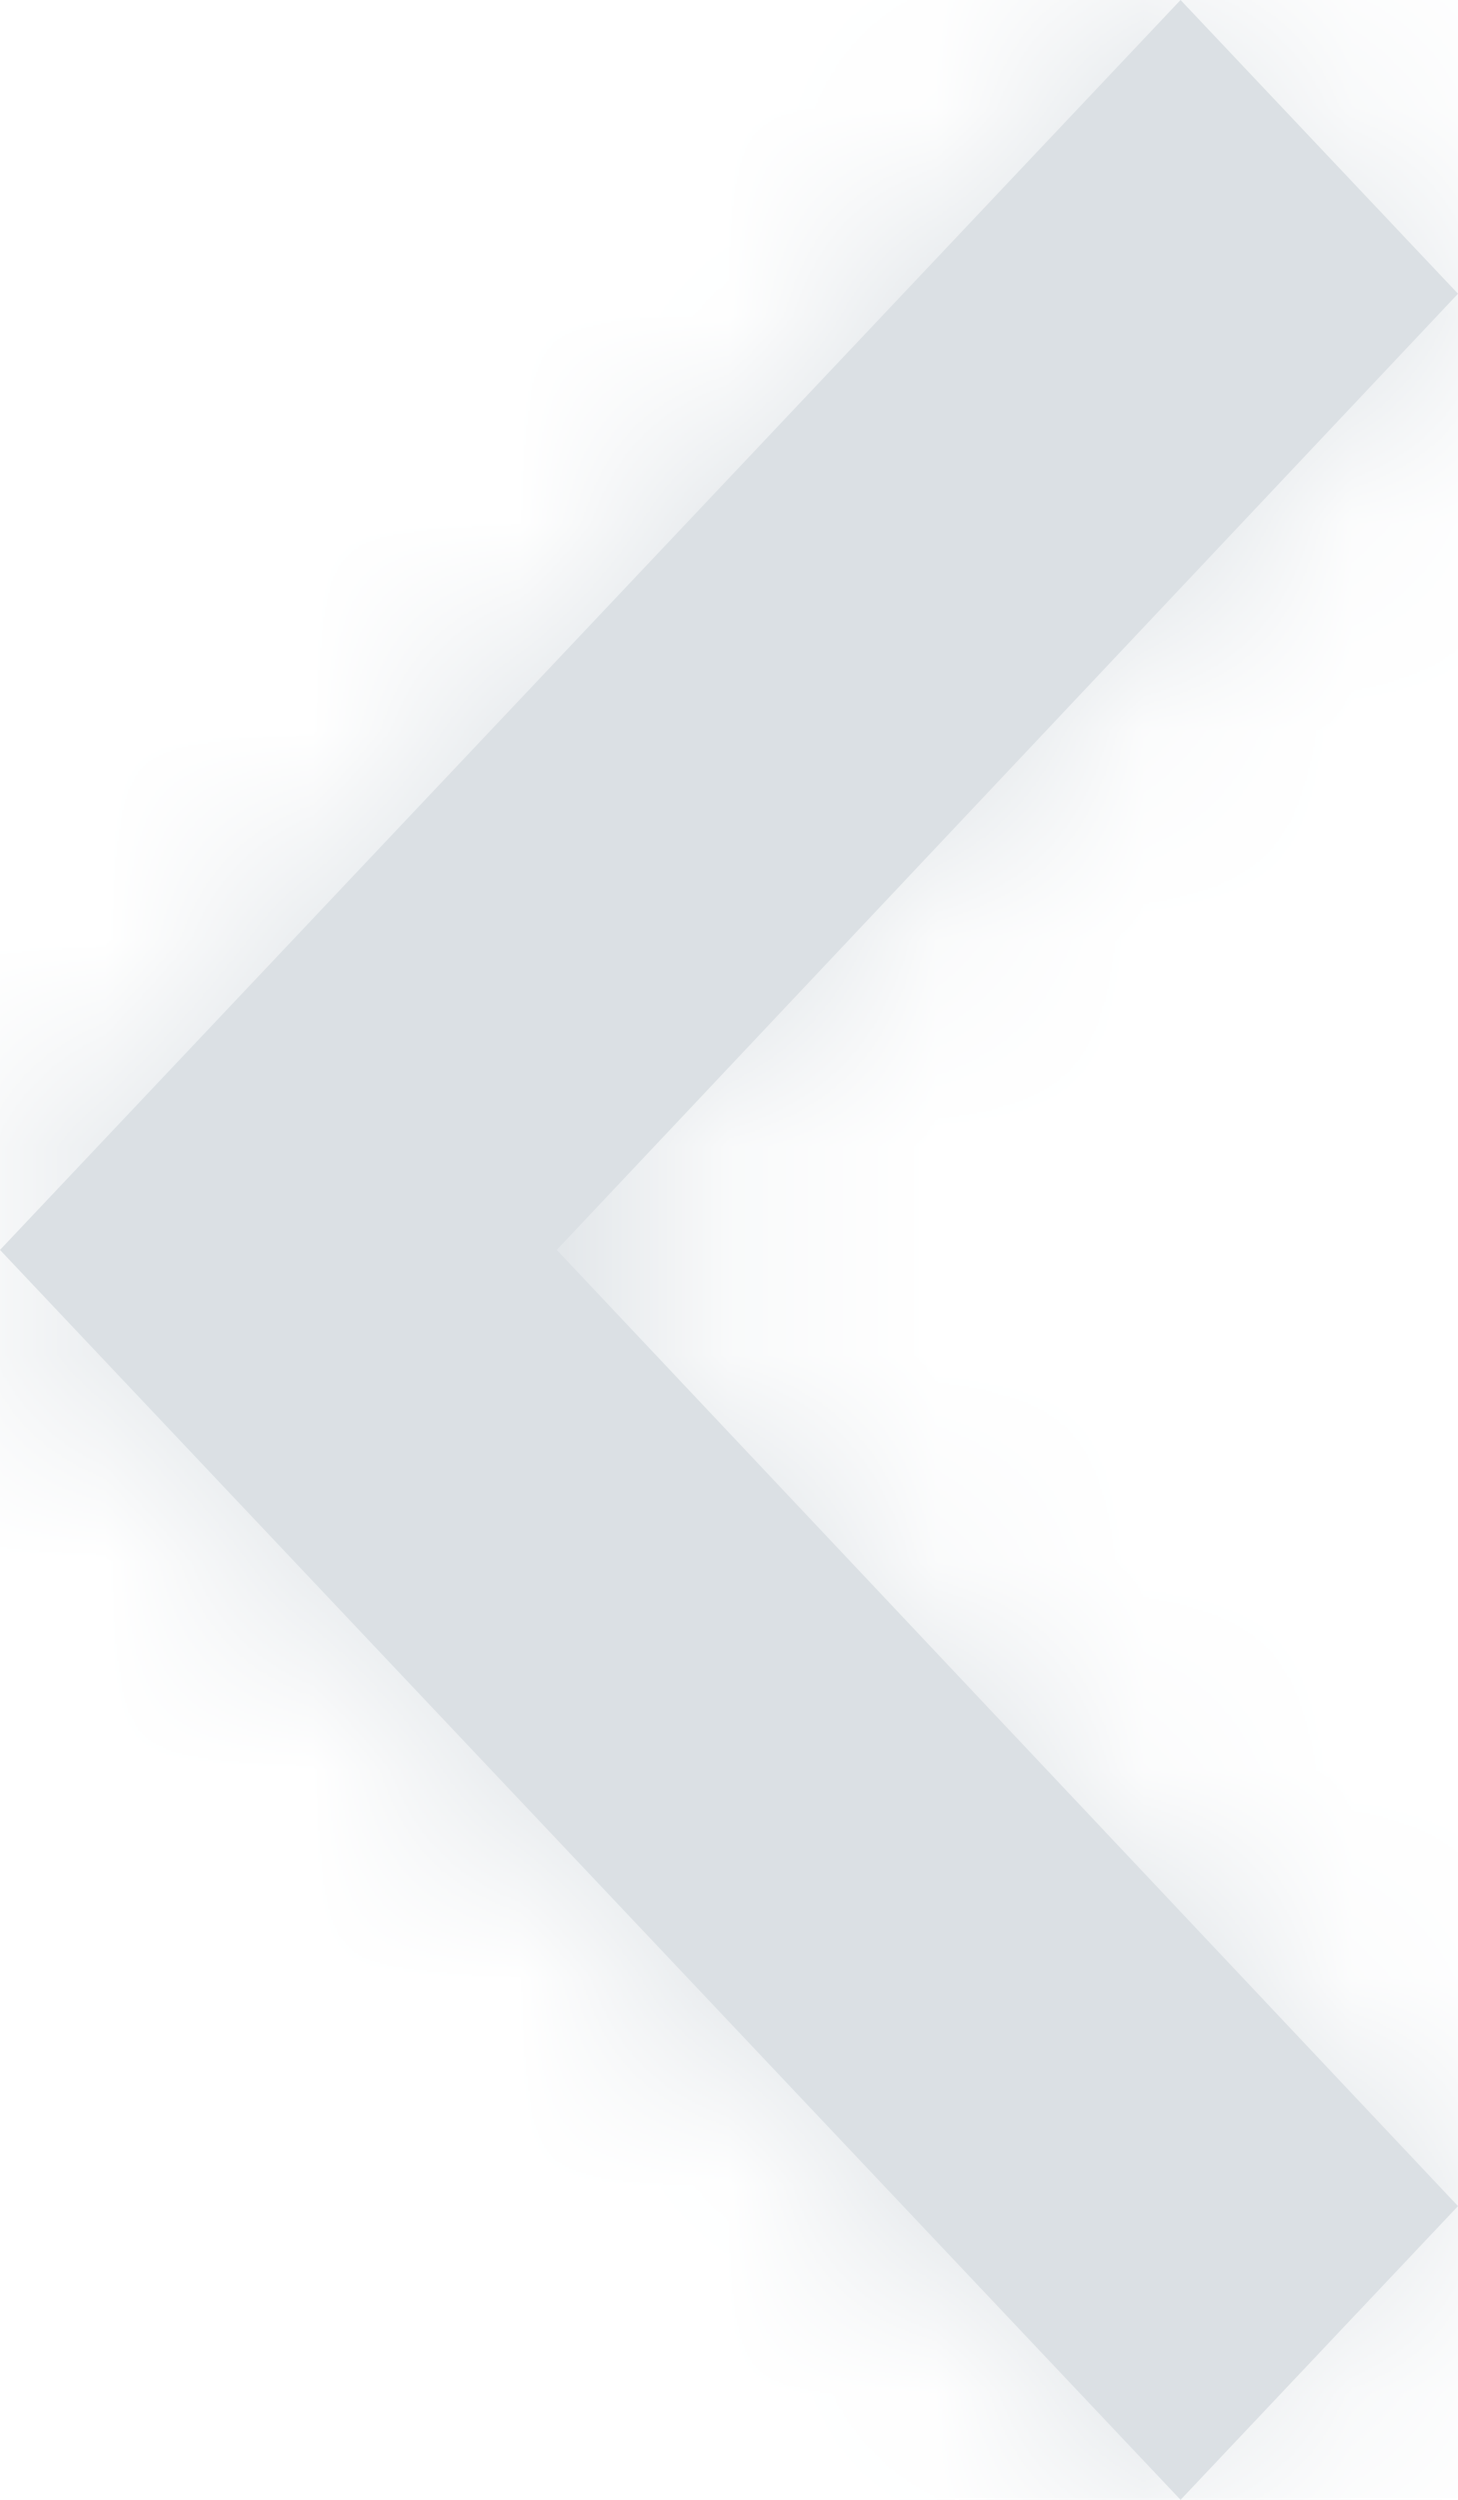 <svg xmlns="http://www.w3.org/2000/svg" xmlns:xlink="http://www.w3.org/1999/xlink" width="7" height="12" viewBox="0 0 7 12">
    <defs>
        <path id="a" d="M0 10.59L4.327 6 0 1.41 1.332 0 7 6l-5.668 6z"/>
    </defs>
    <g fill="none" fill-rule="evenodd" opacity="1">
        <path d="M16-6H-8v24h24z"/>
        <g transform="matrix(-1 0 0 1 7 0)">
            <mask id="b" fill="#dbe0e4">
                <use xlink:href="#a"/>
            </mask>
            <use fill="#dbe0e4" fill-rule="nonzero" xlink:href="#a"/>
            <g fill="#dbe0e4" mask="url(#b)">
                <path d="M-9 18h24V-6H-9z"/>
            </g>
        </g>
    </g>
</svg>
